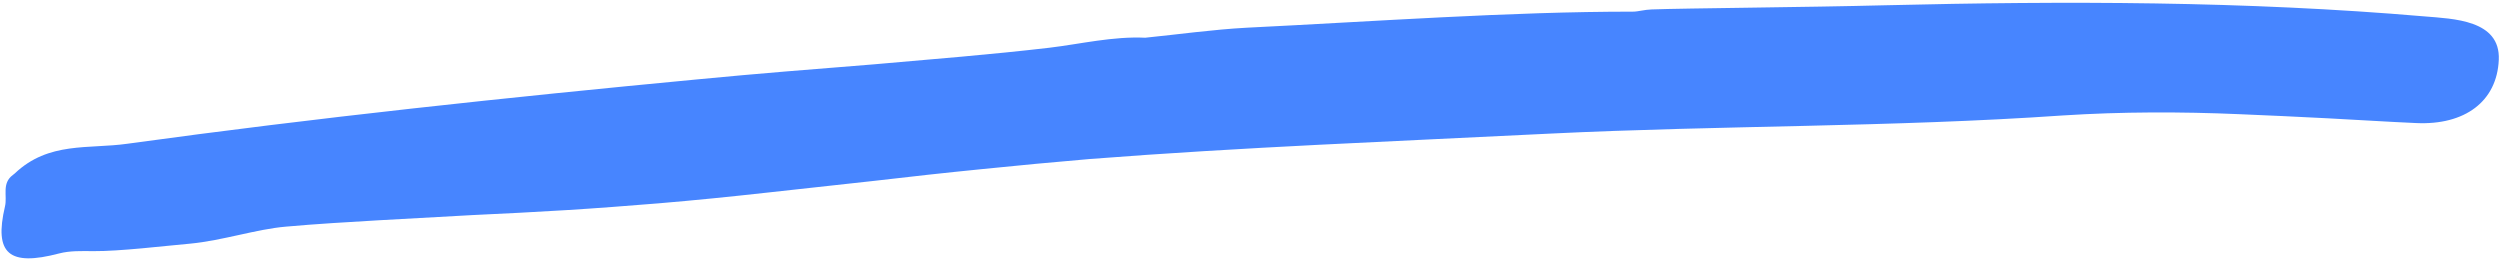 <svg width="120" height="13" viewBox="0 0 120 13" fill="none" xmlns="http://www.w3.org/2000/svg">
<path d="M79.277 0.453C80.922 0.393 86.75 0.35 90.485 0.253C99.126 0.044 107.782 0.049 116.391 0.788C117.737 0.904 120.027 0.945 119.942 2.87C119.855 4.872 118.31 6.015 115.978 5.907C114.567 5.845 113.153 5.752 111.738 5.679C110.323 5.608 108.908 5.537 107.494 5.481C104.666 5.359 101.838 5.362 99.027 5.541C90.807 6.11 82.596 6.013 74.389 6.414C67.022 6.783 59.647 7.062 52.294 7.634C50.568 7.779 48.844 7.945 47.12 8.119C46.258 8.208 45.396 8.292 44.536 8.389L41.955 8.682L36.791 9.249C35.071 9.44 33.35 9.614 31.626 9.759C30.137 9.879 28.649 9.996 27.157 10.087C25.666 10.18 24.172 10.254 22.678 10.324L18.198 10.572C16.704 10.661 15.21 10.745 13.72 10.879C12.316 10.998 10.674 11.548 9.138 11.694C7.867 11.807 5.755 12.064 4.479 12.055C3.928 12.051 3.355 12.029 2.833 12.167C0.438 12.796 -0.297 12.187 0.24 9.904C0.359 9.401 0.071 8.801 0.619 8.398C0.641 8.381 0.687 8.348 0.707 8.327C2.334 6.781 4.259 7.164 6.111 6.9C15.214 5.646 24.356 4.675 33.507 3.807C34.911 3.676 36.314 3.543 37.722 3.43L41.938 3.089C44.747 2.842 47.558 2.62 50.357 2.293C51.889 2.11 53.412 1.736 54.985 1.811L54.958 1.812C56.583 1.648 58.207 1.419 59.838 1.33C66.009 1.029 72.45 0.557 78.384 0.559C78.621 0.561 78.935 0.462 79.277 0.453Z" fill="#4785FF"/>
</svg>
